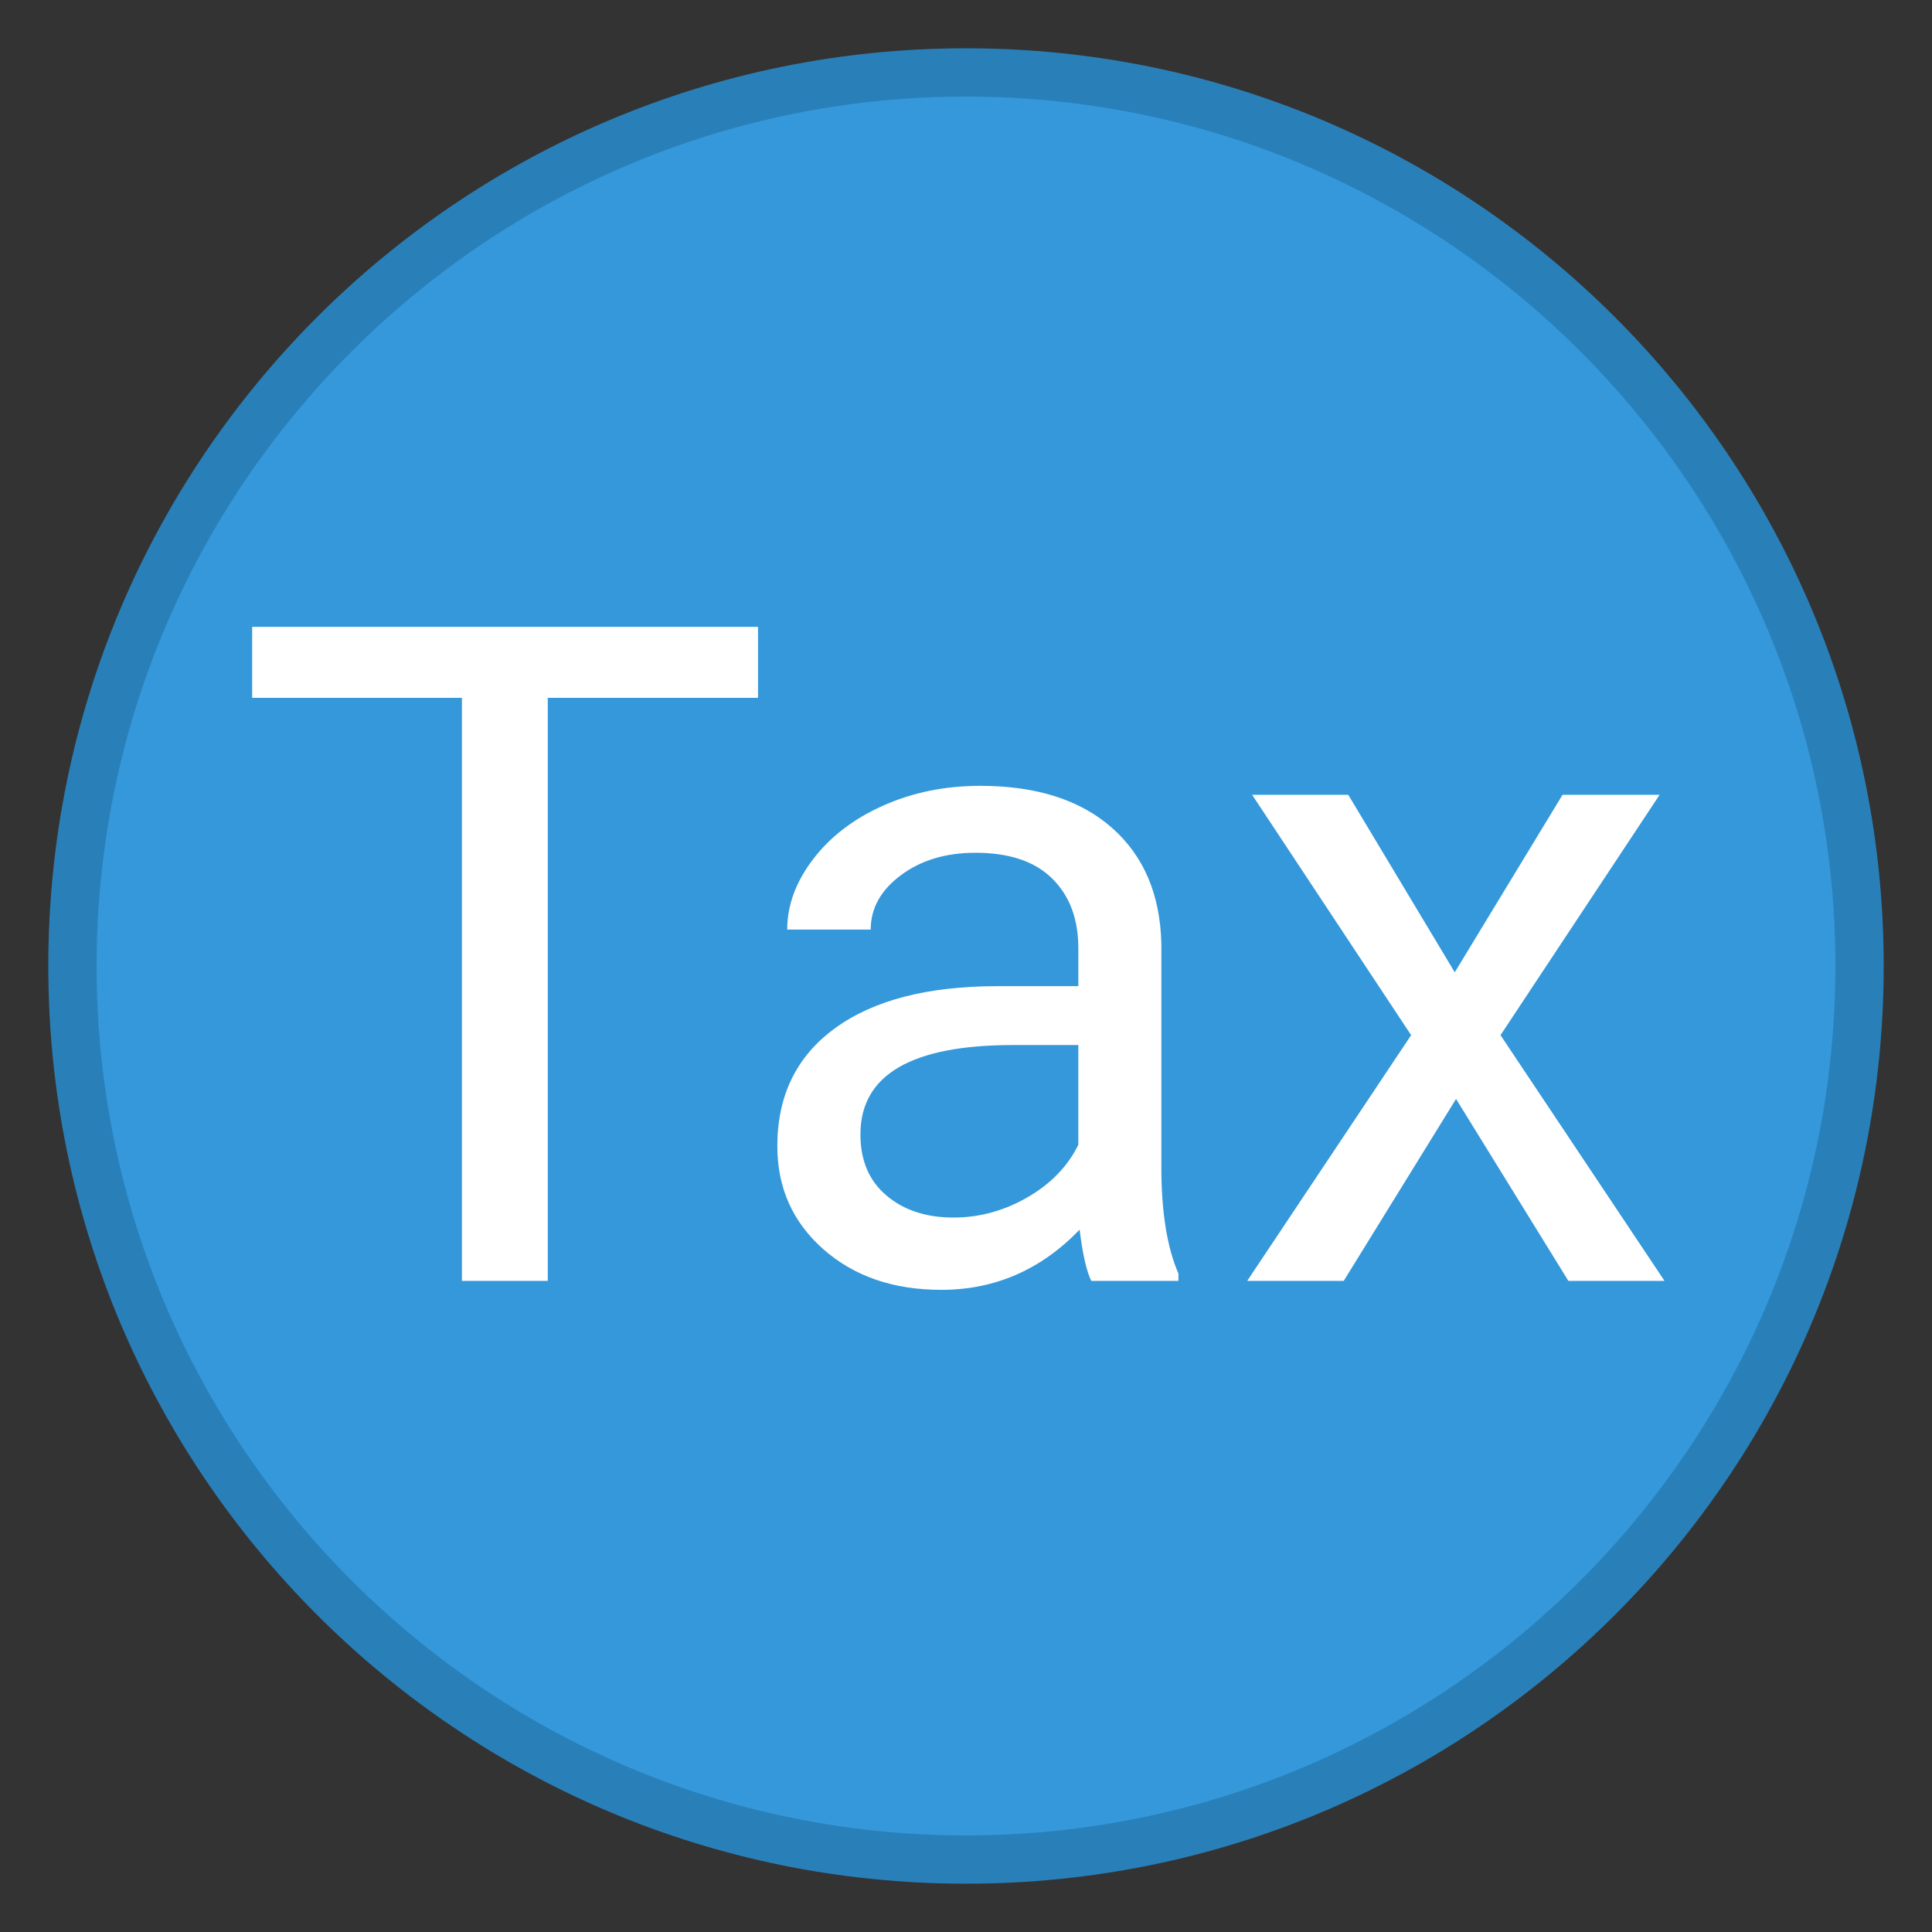 <svg xmlns="http://www.w3.org/2000/svg" x="0px" y="0px"
     width="20" height="20"
     viewBox="0 0 252 252"
     style="fill:#3498db;"><rect x="0" y="0" width="252" height="252" fill="#333333" stroke="none"/><g fill="none" fill-rule="nonzero" stroke="none" stroke-width="1" stroke-linecap="butt" stroke-linejoin="miter" stroke-miterlimit="10" stroke-dasharray="" stroke-dashoffset="0" font-family="none" font-weight="none" font-size="none" text-anchor="none" style="mix-blend-mode: normal"><path d="M0,252v-252h252v252z" fill="none"></path><g id="Layer_1"><g><path d="M126,242.55c-64.266,0 -116.55,-52.284 -116.55,-116.55c0,-64.266 52.284,-116.55 116.55,-116.55c64.266,0 116.55,52.284 116.55,116.55c0,64.266 -52.284,116.55 -116.55,116.55z" fill="#3498db"></path><path d="M126,12.6c62.528,0 113.4,50.873 113.4,113.4c0,62.528 -50.873,113.4 -113.4,113.4c-62.528,0 -113.4,-50.873 -113.4,-113.4c0,-62.528 50.873,-113.4 113.4,-113.4M126,6.3c-66.106,0 -119.7,53.594 -119.7,119.7c0,66.106 53.594,119.7 119.7,119.7c66.106,0 119.7,-53.594 119.7,-119.7c0,-66.106 -53.594,-119.7 -119.7,-119.7z" fill="#2980b9"></path></g><g fill="#3498db"><path d="M162.244,176.4h-72.488v-13.69c10.685,-3.213 16.021,-10.502 16.021,-21.855v-13.066h-14.389v-13.608h14.389v-19.058c0,-9.387 2.993,-17.086 8.984,-23.102c5.991,-6.016 13.753,-9.022 23.297,-9.022c6.432,0 12.291,1.065 17.577,3.188v15.63c-4.92,-2.955 -10.137,-4.435 -15.63,-4.435c-11.302,0 -16.953,6.924 -16.953,20.765v16.021h22.088v13.608h-22.088v10.735c0,11.151 -5.002,18.95 -15.013,23.411h54.212v14.477z"></path></g></g><g fill="#ffffff"><path d="M98.87,81.76v9.26h-27.42v76.05h-11.2v-76.05h-27.36v-9.26zM153.71,167.07h-11.37v0c-0.62,-1.247 -1.127,-3.473 -1.52,-6.68v0v0c-5.04,5.233 -11.057,7.85 -18.05,7.85v0v0c-6.247,0 -11.373,-1.767 -15.38,-5.3v0v0c-4,-3.533 -6,-8.017 -6,-13.45v0v0c0,-6.6 2.51,-11.727 7.53,-15.38v0v0c5.02,-3.653 12.08,-5.48 21.18,-5.48v0h10.55v-4.98v0c0,-3.787 -1.133,-6.803 -3.4,-9.05v0v0c-2.267,-2.247 -5.607,-3.37 -10.02,-3.37v0v0c-3.867,0 -7.11,0.977 -9.73,2.93v0v0c-2.62,1.953 -3.93,4.317 -3.93,7.09v0h-10.89v0c0,-3.167 1.123,-6.223 3.37,-9.17v0v0c2.24,-2.947 5.287,-5.28 9.14,-7v0v0c3.847,-1.72 8.073,-2.58 12.68,-2.58v0v0c7.307,0 13.03,1.827 17.17,5.48v0v0c4.14,3.653 6.287,8.683 6.44,15.09v0v29.18v0c0,5.82 0.743,10.447 2.23,13.88v0zM124.36,158.81v0v0c3.393,0 6.613,-0.88 9.66,-2.64v0v0c3.047,-1.76 5.257,-4.043 6.63,-6.85v0v-13.01h-8.5v0c-13.28,0 -19.92,3.887 -19.92,11.66v0v0c0,3.4 1.133,6.057 3.4,7.97v0v0c2.26,1.913 5.17,2.87 8.73,2.87zM175.86,103.67l13.89,23.15l14.06,-23.15h12.66l-20.75,31.35l21.39,32.05h-12.54l-14.65,-23.73l-14.65,23.73h-12.59l21.38,-32.05l-20.74,-31.35z"></path></g></g></svg>
